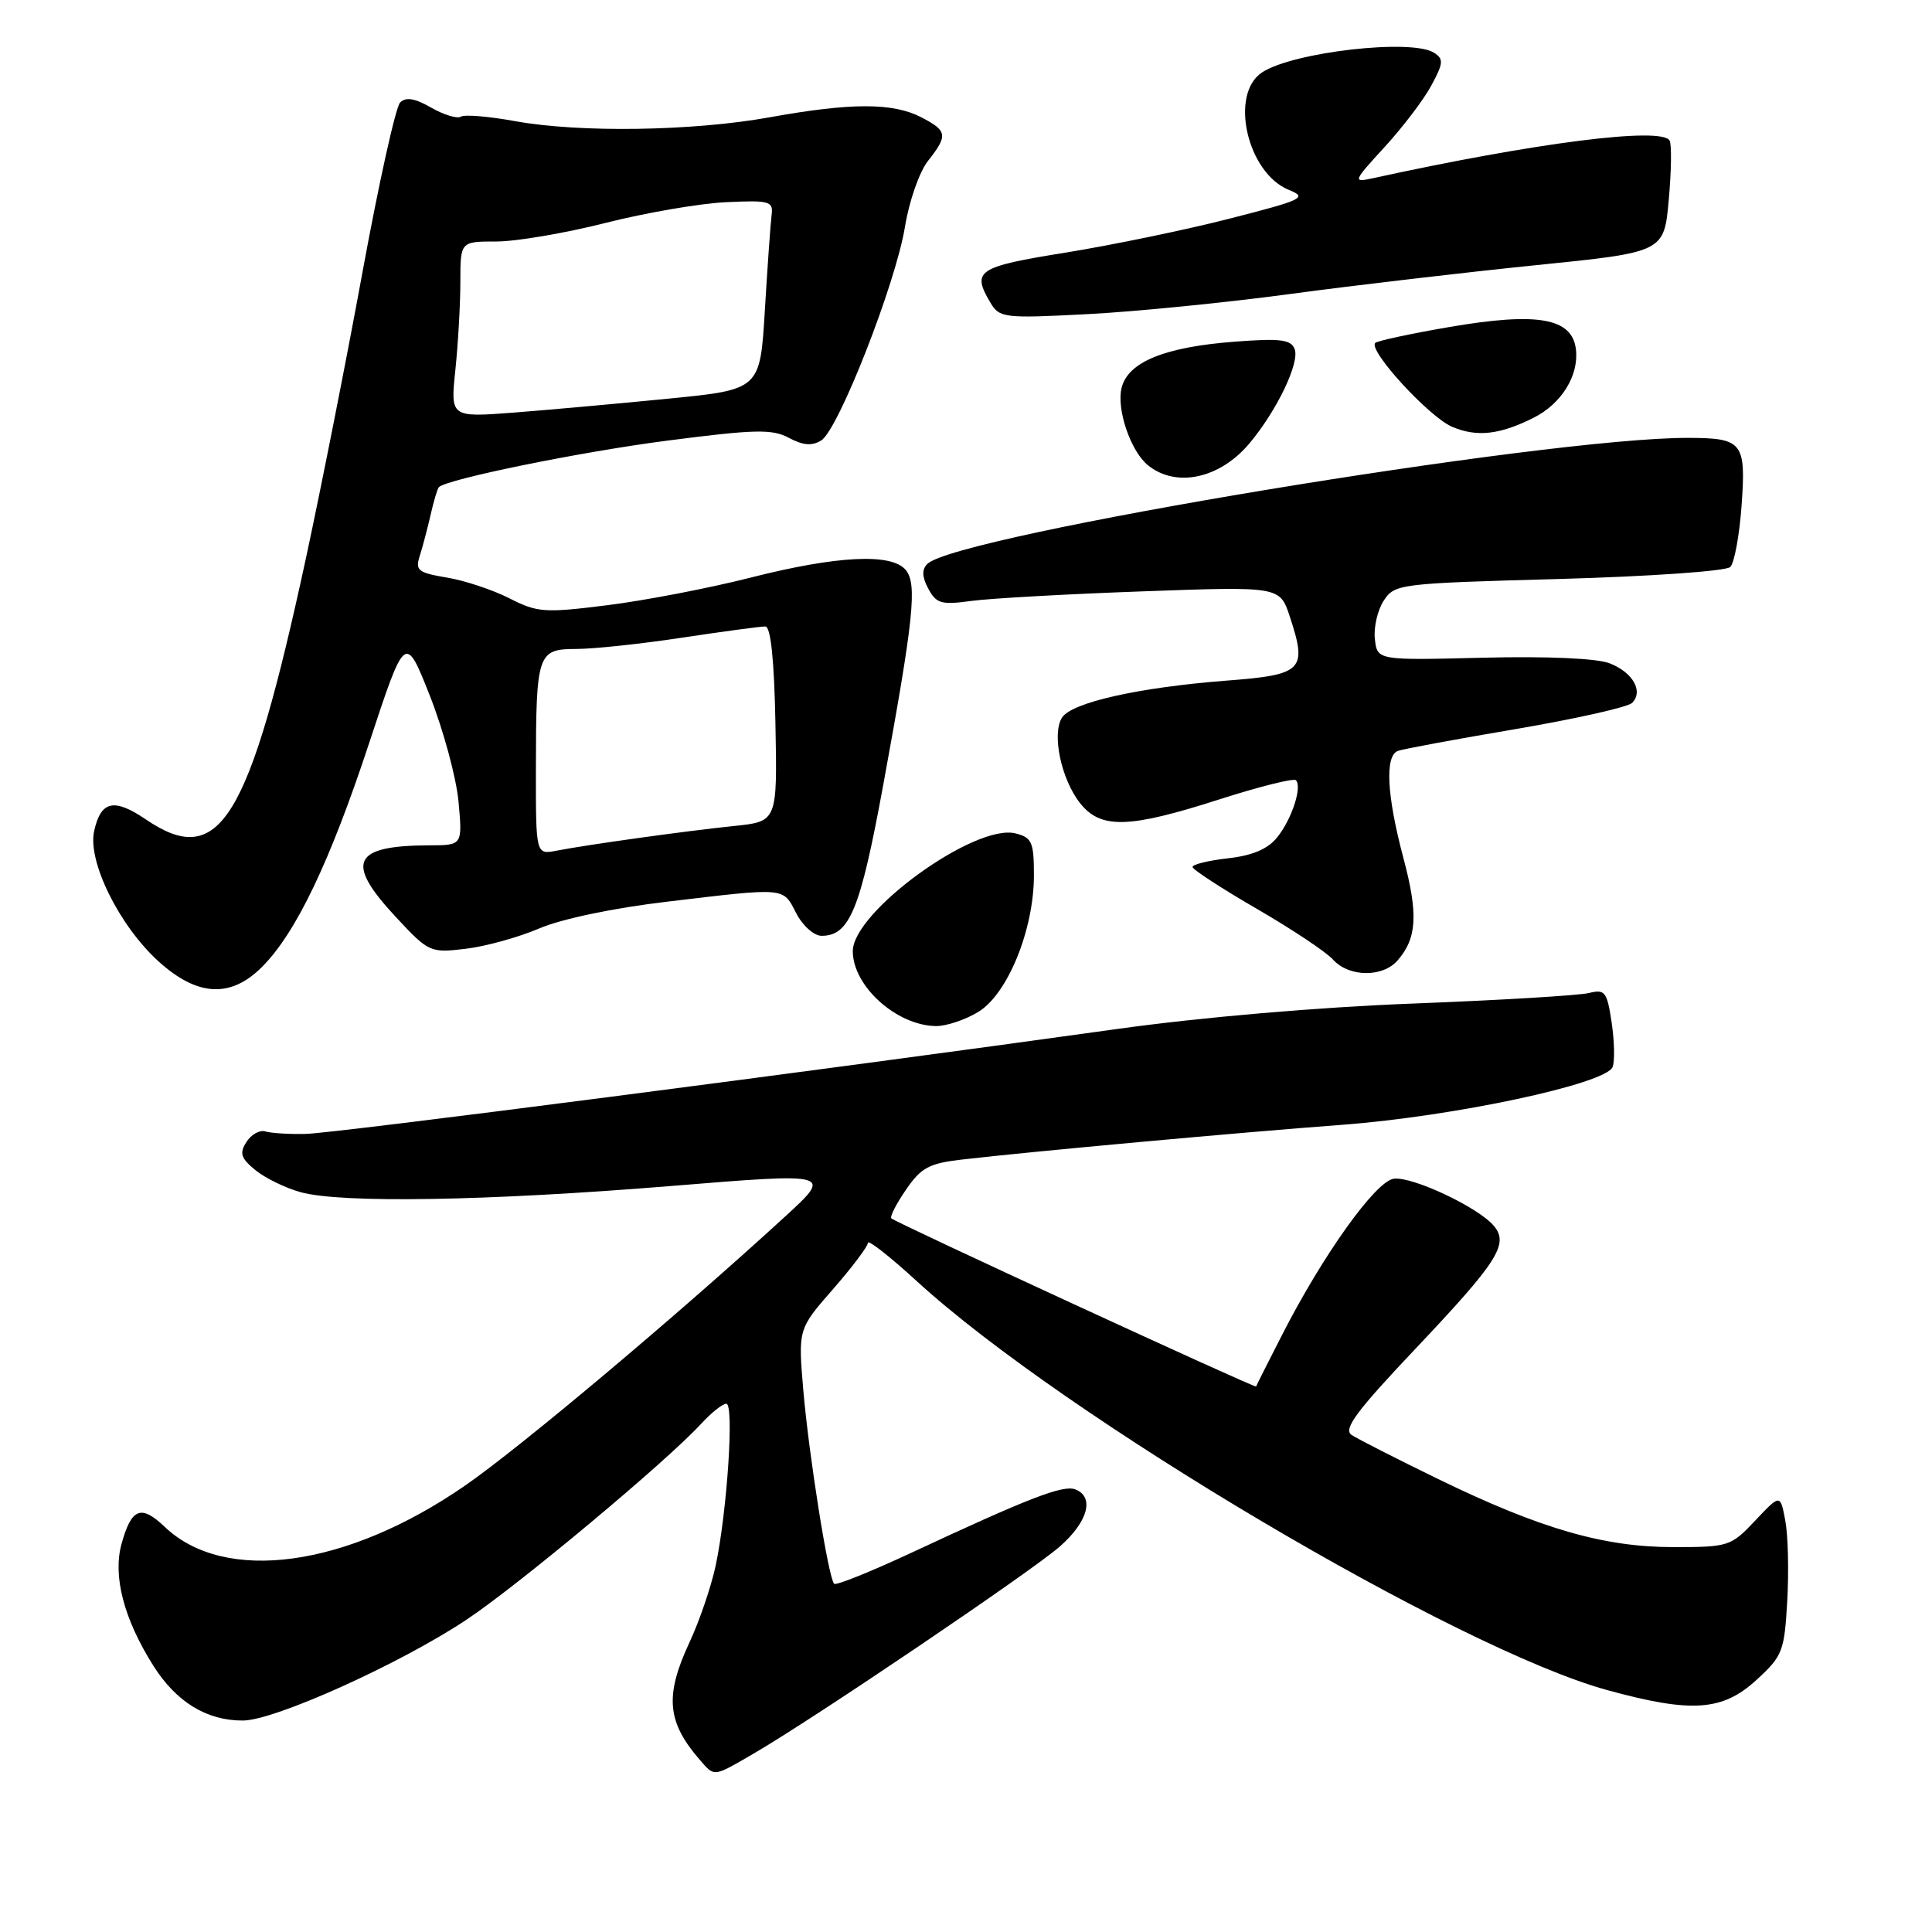 <?xml version="1.0" encoding="UTF-8" standalone="no"?>
<!DOCTYPE svg PUBLIC "-//W3C//DTD SVG 1.1//EN" "http://www.w3.org/Graphics/SVG/1.1/DTD/svg11.dtd" >
<svg xmlns="http://www.w3.org/2000/svg" xmlns:xlink="http://www.w3.org/1999/xlink" version="1.1" viewBox="0 0 256 256">
 <g >
 <path fill="currentColor"
d=" M 99.91 232.33 C 107.90 227.68 136.70 208.20 140.42 204.93 C 144.17 201.65 145.06 198.35 142.48 197.35 C 140.86 196.73 136.31 198.49 120.74 205.76 C 115.37 208.26 110.78 210.11 110.53 209.86 C 109.77 209.11 107.20 192.95 106.45 184.30 C 105.75 176.11 105.75 176.11 110.38 170.82 C 112.92 167.91 115.00 165.15 115.00 164.68 C 115.00 164.21 117.92 166.50 121.49 169.77 C 141.02 187.66 193.10 218.50 212.98 223.95 C 224.14 227.01 228.23 226.73 232.73 222.61 C 236.21 219.42 236.44 218.82 236.82 212.12 C 237.04 208.21 236.93 203.43 236.56 201.49 C 235.90 197.96 235.90 197.96 232.58 201.48 C 229.36 204.90 229.05 205.00 221.74 205.00 C 212.50 205.00 204.10 202.57 190.50 195.95 C 185.00 193.27 179.86 190.65 179.08 190.13 C 177.96 189.38 179.74 186.98 187.44 178.84 C 198.47 167.19 199.96 164.86 197.96 162.45 C 195.92 159.99 187.11 155.84 184.67 156.19 C 182.25 156.54 175.25 166.34 169.82 177.00 C 167.99 180.57 166.47 183.60 166.44 183.72 C 166.38 183.99 118.67 162.00 118.11 161.44 C 117.89 161.22 118.76 159.51 120.05 157.64 C 122.04 154.72 123.11 154.15 127.44 153.65 C 136.54 152.59 164.21 150.06 177.87 149.04 C 192.70 147.92 212.82 143.62 213.68 141.38 C 213.98 140.61 213.92 137.95 213.55 135.48 C 212.94 131.40 212.67 131.05 210.54 131.58 C 209.25 131.90 198.82 132.53 187.35 132.97 C 174.78 133.45 159.16 134.79 148.00 136.35 C 107.65 141.98 44.28 150.17 40.50 150.25 C 38.30 150.30 35.90 150.15 35.16 149.92 C 34.42 149.69 33.29 150.32 32.66 151.31 C 31.70 152.81 31.91 153.46 33.83 155.04 C 35.11 156.09 37.81 157.41 39.83 157.97 C 45.21 159.46 64.55 159.14 88.93 157.15 C 110.36 155.40 110.36 155.40 103.93 161.29 C 89.67 174.36 68.90 191.82 61.62 196.85 C 45.94 207.69 29.80 209.91 21.83 202.32 C 18.68 199.32 17.42 199.82 16.10 204.59 C 14.93 208.85 16.41 214.53 20.32 220.72 C 23.36 225.53 27.41 228.01 32.20 227.98 C 36.41 227.96 53.02 220.47 61.81 214.62 C 68.62 210.10 88.40 193.59 92.92 188.64 C 94.26 187.19 95.75 186.00 96.24 186.00 C 97.30 186.00 96.35 200.31 94.82 207.50 C 94.23 210.25 92.68 214.79 91.37 217.60 C 88.05 224.72 88.37 228.19 92.78 233.25 C 94.71 235.46 94.48 235.49 99.91 232.33 Z  M 129.65 134.07 C 133.53 131.70 137.00 123.17 137.00 115.98 C 137.00 111.58 136.73 110.97 134.56 110.43 C 129.20 109.08 113.00 120.81 113.00 126.04 C 113.00 130.66 118.79 135.88 124.00 135.96 C 125.38 135.98 127.92 135.13 129.65 134.07 Z  M 34.71 128.13 C 39.21 123.64 43.72 114.22 48.91 98.47 C 53.70 83.95 53.70 83.95 56.97 92.22 C 58.76 96.77 60.47 103.08 60.76 106.25 C 61.28 112.00 61.28 112.00 56.89 112.01 C 46.70 112.05 45.68 114.23 52.45 121.51 C 56.82 126.20 57.00 126.28 61.70 125.72 C 64.34 125.41 68.73 124.19 71.46 123.02 C 74.41 121.76 81.30 120.31 88.46 119.47 C 104.26 117.59 103.71 117.54 105.50 121.00 C 106.36 122.67 107.86 124.00 108.87 124.00 C 112.58 124.00 114.00 120.52 117.03 104.03 C 121.08 81.95 121.56 77.38 120.01 75.52 C 118.15 73.27 110.94 73.62 99.48 76.53 C 93.99 77.93 85.45 79.57 80.50 80.19 C 72.15 81.24 71.21 81.17 67.50 79.28 C 65.30 78.16 61.57 76.92 59.21 76.53 C 55.39 75.89 55.00 75.58 55.62 73.66 C 56.00 72.47 56.65 70.00 57.07 68.17 C 57.48 66.34 57.98 64.70 58.16 64.54 C 59.37 63.45 77.02 59.86 88.39 58.39 C 100.07 56.88 102.31 56.83 104.54 58.02 C 106.41 59.02 107.60 59.12 108.82 58.36 C 111.10 56.94 118.71 37.52 119.92 30.01 C 120.46 26.68 121.82 22.77 122.95 21.34 C 125.64 17.92 125.55 17.34 122.05 15.53 C 118.31 13.59 112.75 13.60 102.00 15.54 C 91.78 17.38 76.82 17.61 68.23 16.05 C 64.78 15.42 61.56 15.15 61.07 15.46 C 60.58 15.76 58.81 15.22 57.13 14.26 C 54.98 13.02 53.78 12.82 53.02 13.58 C 52.43 14.17 50.19 24.29 48.03 36.07 C 45.87 47.86 42.49 64.92 40.53 74.00 C 32.99 108.87 29.10 115.22 19.33 108.58 C 15.10 105.71 13.36 106.10 12.47 110.14 C 11.59 114.16 15.82 122.70 21.03 127.41 C 26.16 132.05 30.57 132.28 34.71 128.13 Z  M 185.20 127.25 C 187.76 124.29 187.94 121.12 185.95 113.66 C 183.74 105.34 183.48 100.12 185.25 99.49 C 185.94 99.24 192.97 97.94 200.87 96.60 C 208.78 95.25 215.70 93.70 216.26 93.14 C 217.79 91.61 216.37 89.09 213.28 87.89 C 211.59 87.23 205.02 86.94 196.50 87.15 C 182.50 87.50 182.50 87.50 182.18 84.69 C 182.00 83.14 182.53 80.85 183.35 79.59 C 184.80 77.37 185.38 77.30 206.56 76.72 C 218.62 76.38 228.72 75.68 229.27 75.13 C 229.81 74.59 230.49 70.91 230.77 66.97 C 231.37 58.62 230.91 58.04 223.72 58.02 C 204.92 57.96 126.67 70.93 122.87 74.73 C 122.13 75.47 122.17 76.46 123.01 78.01 C 124.06 79.98 124.74 80.17 128.68 79.63 C 131.14 79.29 141.35 78.72 151.37 78.36 C 169.58 77.70 169.58 77.70 170.90 81.68 C 173.25 88.82 172.68 89.41 162.48 90.19 C 150.86 91.09 141.98 93.09 140.72 95.09 C 139.35 97.25 140.61 103.24 143.10 106.40 C 145.84 109.88 149.53 109.79 161.58 105.92 C 166.86 104.23 171.42 103.09 171.71 103.38 C 172.58 104.24 171.16 108.58 169.22 110.97 C 167.99 112.50 165.94 113.37 162.71 113.73 C 160.12 114.02 158.01 114.54 158.02 114.88 C 158.03 115.22 161.85 117.71 166.51 120.41 C 171.17 123.11 175.73 126.14 176.64 127.16 C 178.75 129.49 183.23 129.54 185.20 127.25 Z  M 165.54 58.77 C 169.18 54.44 172.24 48.07 171.55 46.26 C 171.06 44.99 169.66 44.81 163.66 45.27 C 154.35 45.97 149.48 47.95 148.62 51.38 C 147.91 54.19 149.81 59.78 152.10 61.64 C 155.82 64.67 161.61 63.44 165.54 58.77 Z  M 203.24 55.34 C 206.91 53.49 209.22 49.76 208.82 46.31 C 208.34 42.14 203.78 41.32 192.06 43.33 C 186.93 44.21 182.51 45.16 182.23 45.44 C 181.25 46.41 189.34 55.24 192.41 56.55 C 195.68 57.95 198.74 57.61 203.24 55.34 Z  M 171.00 38.95 C 179.53 37.80 194.15 36.09 203.50 35.14 C 220.50 33.42 220.50 33.42 221.12 26.46 C 221.47 22.63 221.51 19.10 221.23 18.62 C 220.16 16.77 203.46 18.90 181.80 23.64 C 179.23 24.20 179.31 24.01 183.47 19.48 C 185.87 16.86 188.66 13.20 189.66 11.33 C 191.27 8.35 191.31 7.81 190.00 6.98 C 187.03 5.10 171.37 6.89 167.25 9.58 C 162.86 12.44 165.25 22.94 170.80 25.17 C 173.28 26.18 172.66 26.48 162.96 28.96 C 157.16 30.45 147.38 32.47 141.21 33.47 C 129.47 35.36 128.71 35.86 131.25 40.13 C 132.44 42.12 133.06 42.20 144.00 41.63 C 150.32 41.31 162.47 40.10 171.00 38.95 Z  M 71.01 101.88 C 71.03 86.56 71.22 86.00 76.37 85.99 C 78.64 85.99 84.96 85.32 90.41 84.49 C 95.86 83.67 100.81 83.00 101.41 83.01 C 102.13 83.02 102.59 87.46 102.75 95.94 C 103.00 108.86 103.00 108.86 97.25 109.45 C 90.80 110.12 77.93 111.91 73.75 112.72 C 71.00 113.25 71.00 113.25 71.01 101.88 Z  M 60.34 49.01 C 60.70 45.54 61.00 40.30 61.00 37.35 C 61.00 32.00 61.00 32.00 65.77 32.00 C 68.40 32.00 74.90 30.89 80.23 29.54 C 85.56 28.19 92.75 26.95 96.21 26.79 C 102.00 26.52 102.48 26.66 102.24 28.50 C 102.10 29.60 101.70 35.25 101.35 41.06 C 100.72 51.62 100.72 51.62 88.61 52.82 C 81.95 53.48 72.72 54.31 68.09 54.67 C 59.68 55.31 59.68 55.31 60.34 49.01 Z "/>
</g>
</svg>